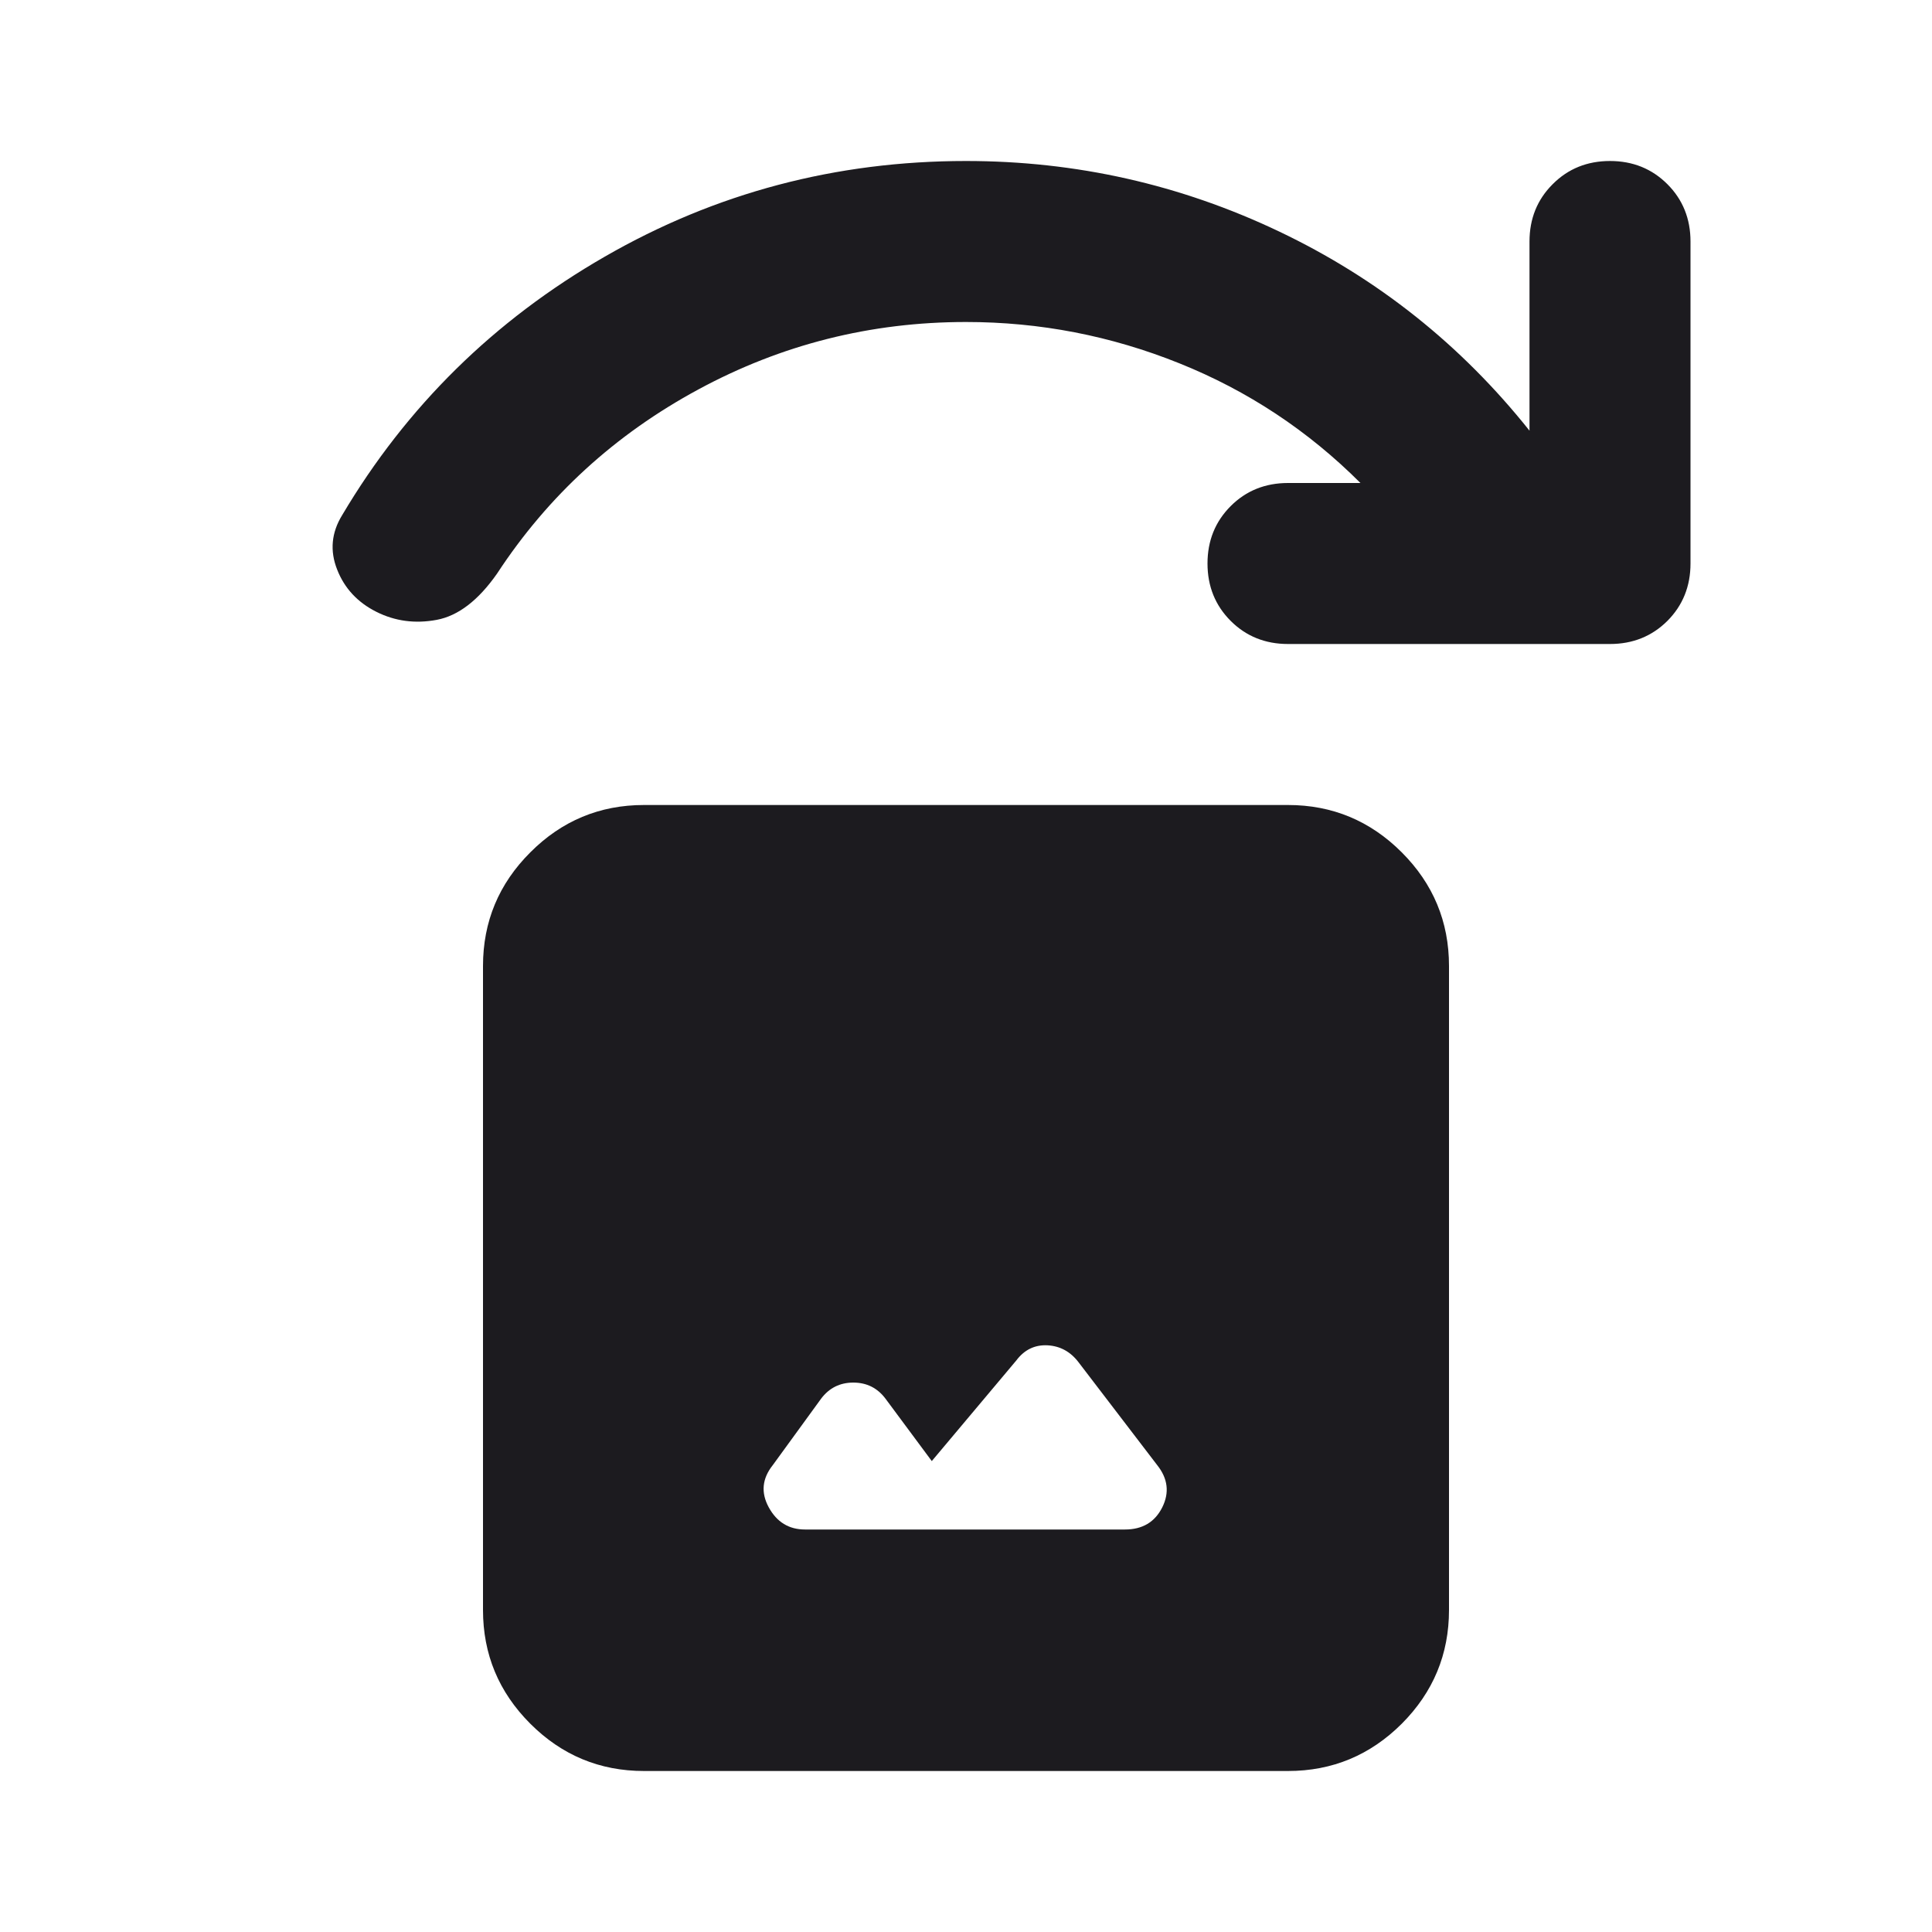 <svg width="24" height="24" viewBox="0 0 24 24" fill="none" xmlns="http://www.w3.org/2000/svg">
<mask id="mask0_1_5935" style="mask-type:alpha" maskUnits="userSpaceOnUse" x="0" y="0" width="24" height="24">
<rect width="24" height="24" fill="#D9D9D9"/>
</mask>
<g mask="url(#mask0_1_5935)">
<path d="M11.575 18.15L11 17.375C10.9 17.242 10.767 17.175 10.6 17.175C10.433 17.175 10.3 17.242 10.2 17.375L9.6 18.2C9.467 18.367 9.45 18.542 9.55 18.725C9.65 18.908 9.8 19 10 19H13.975C14.192 19 14.346 18.908 14.438 18.725C14.529 18.542 14.508 18.367 14.375 18.2L13.4 16.925C13.3 16.792 13.171 16.721 13.013 16.712C12.854 16.704 12.725 16.767 12.625 16.9L11.575 18.15ZM8 22C7.45 22 6.979 21.804 6.588 21.413C6.196 21.021 6 20.55 6 20V12C6 11.45 6.196 10.979 6.588 10.588C6.979 10.196 7.45 10 8 10H16C16.55 10 17.021 10.196 17.413 10.588C17.804 10.979 18 11.45 18 12V20C18 20.55 17.804 21.021 17.413 21.413C17.021 21.804 16.55 22 16 22H8ZM20 8H16C15.717 8 15.479 7.904 15.288 7.713C15.096 7.521 15 7.283 15 7C15 6.717 15.096 6.479 15.288 6.287C15.479 6.096 15.717 6 16 6H16.9C16.25 5.35 15.5 4.854 14.65 4.513C13.8 4.171 12.917 4 12 4C10.817 4 9.708 4.279 8.675 4.838C7.642 5.396 6.808 6.158 6.175 7.125C5.942 7.458 5.692 7.65 5.425 7.7C5.158 7.75 4.908 7.717 4.675 7.6C4.442 7.483 4.279 7.308 4.188 7.075C4.096 6.842 4.117 6.617 4.25 6.4C5.05 5.05 6.138 3.979 7.513 3.188C8.888 2.396 10.383 2 12 2C13.367 2 14.663 2.292 15.888 2.875C17.113 3.458 18.15 4.283 19 5.35V3C19 2.717 19.096 2.479 19.288 2.288C19.479 2.096 19.717 2 20 2C20.283 2 20.521 2.096 20.713 2.288C20.904 2.479 21 2.717 21 3V7C21 7.283 20.904 7.521 20.713 7.713C20.521 7.904 20.283 8 20 8Z" fill="#1C1B1F"/>
</g>
</svg>

